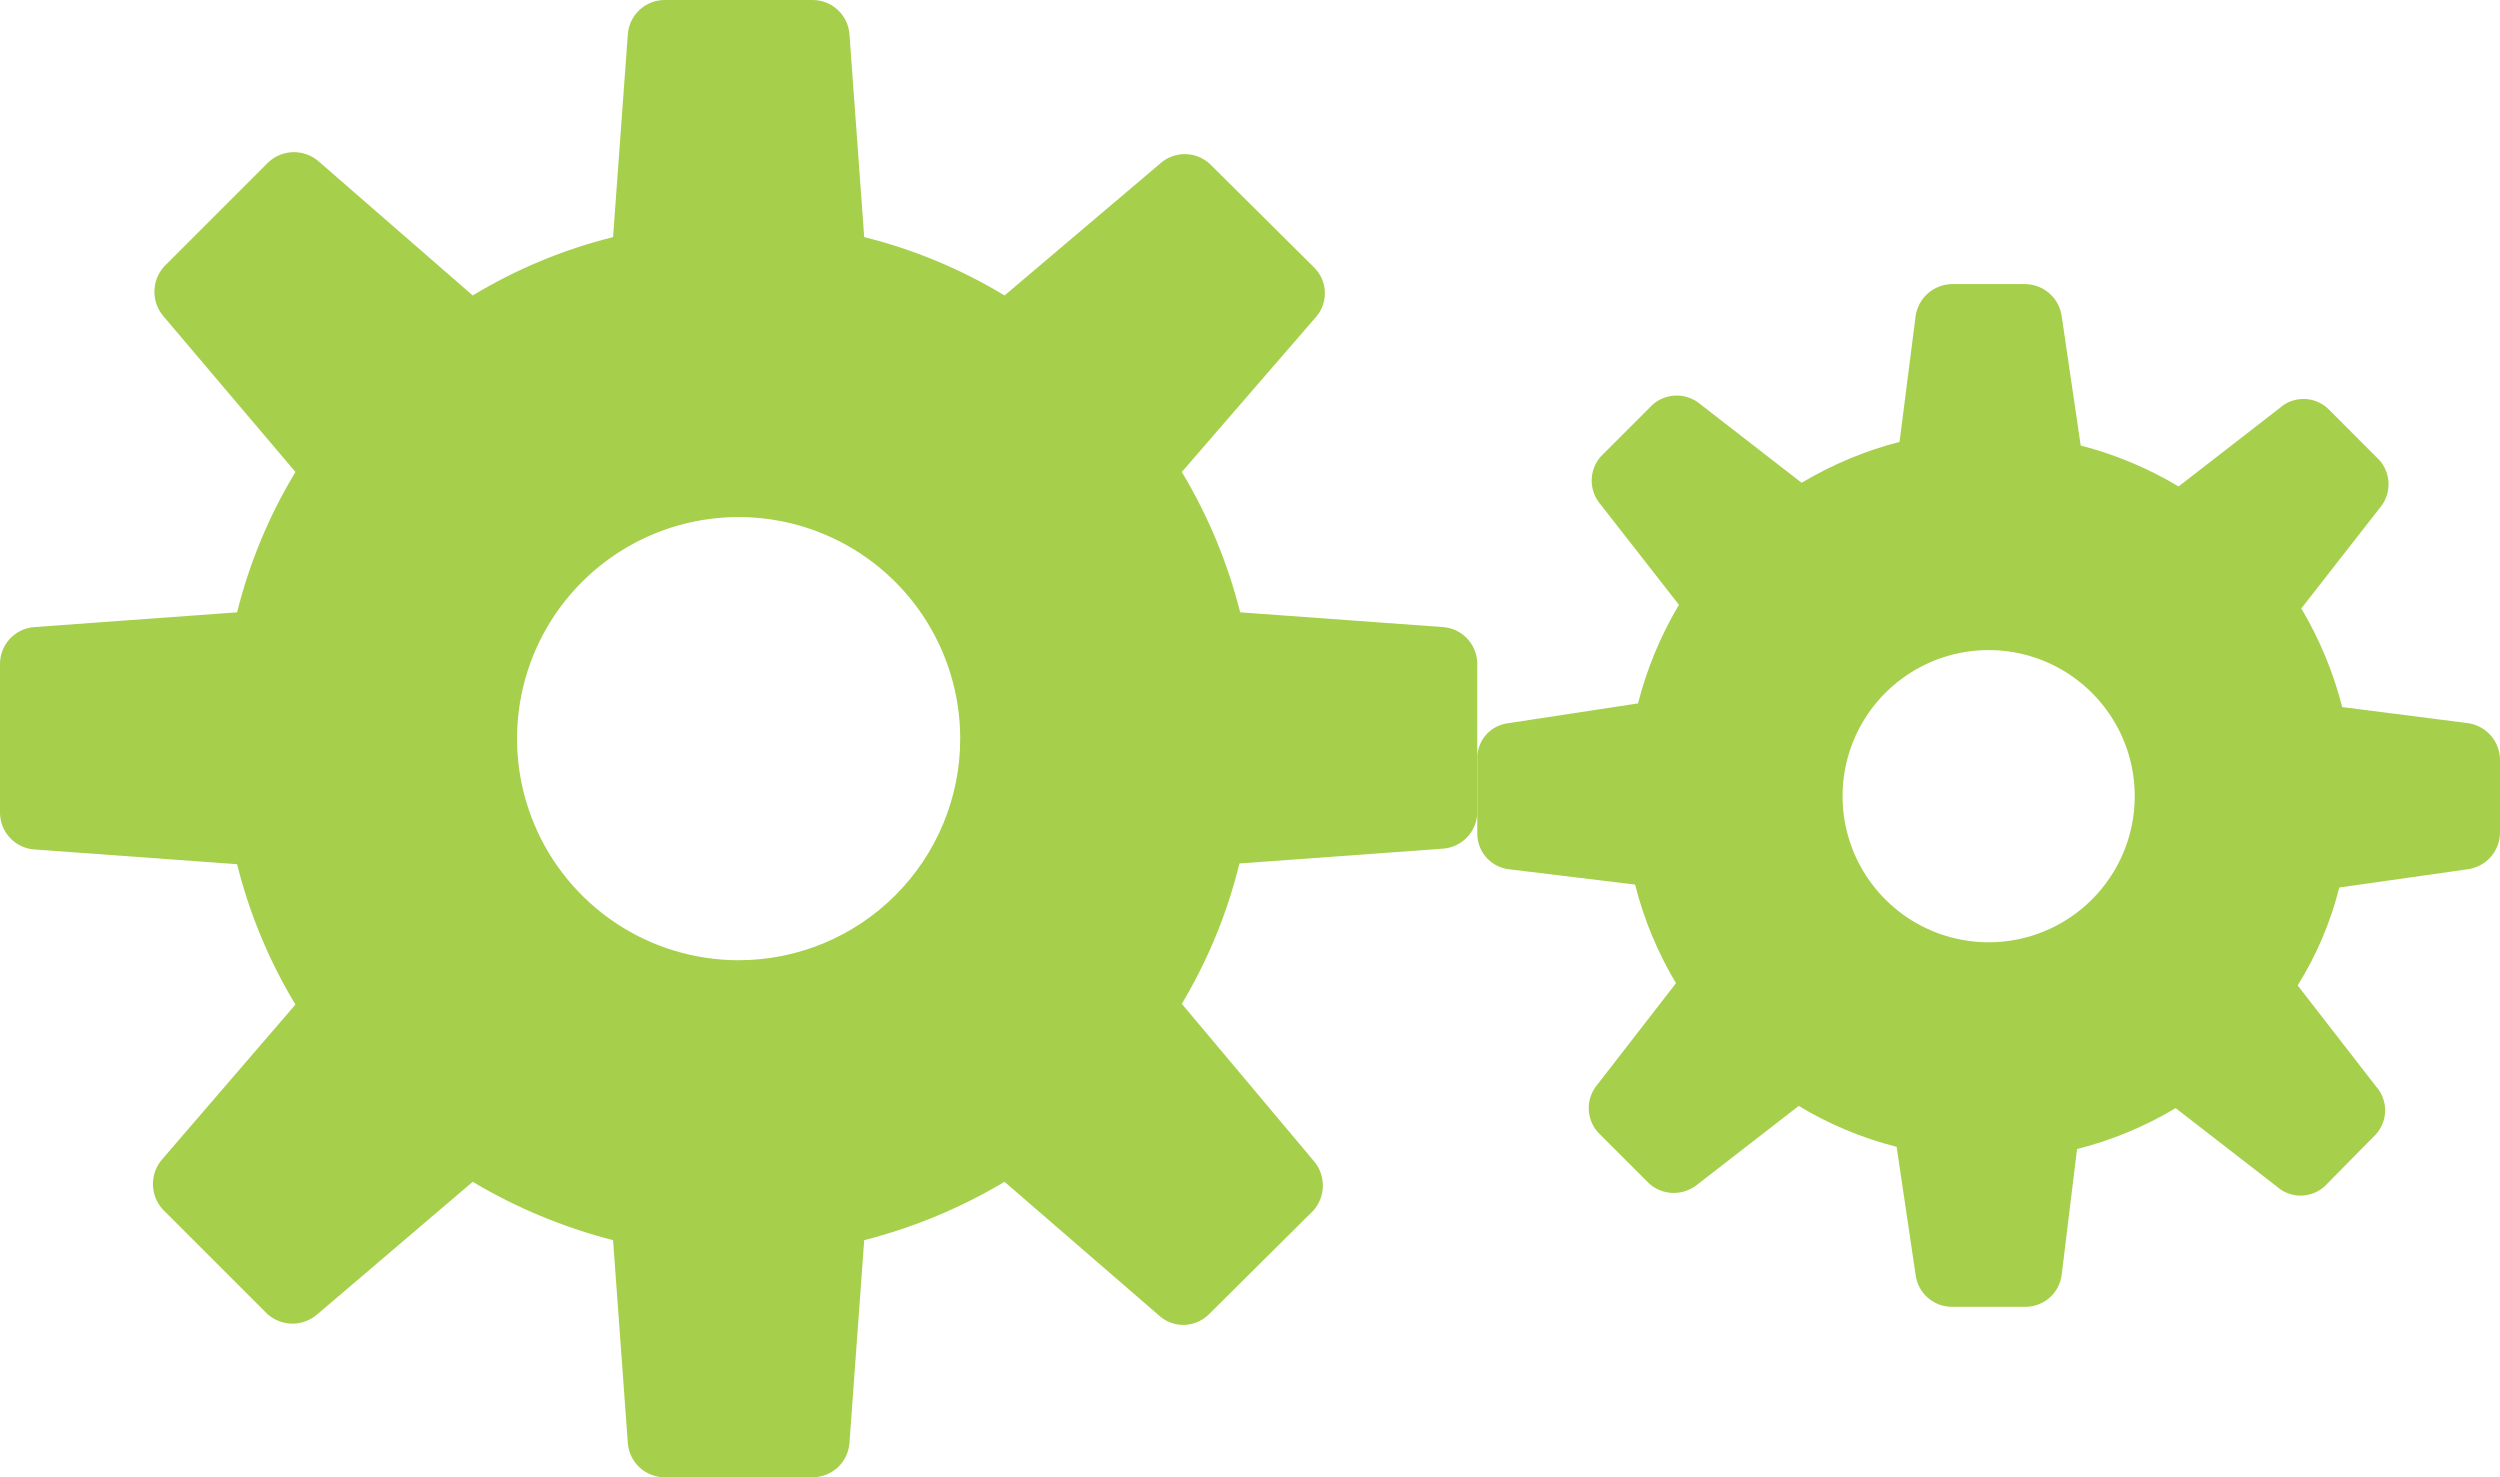 <svg width="88" height="52" viewBox="0 0 88 52" fill="none" xmlns="http://www.w3.org/2000/svg">
<path d="M50.804 22.074L43.654 21.554C43.216 19.815 42.524 18.151 41.6 16.614L46.28 11.206C46.508 10.969 46.636 10.652 46.636 10.322C46.636 9.992 46.508 9.675 46.28 9.438L42.588 5.772C42.347 5.549 42.032 5.425 41.704 5.425C41.376 5.425 41.06 5.549 40.82 5.772L35.36 10.4C33.825 9.472 32.16 8.779 30.42 8.346L29.9 1.196C29.874 0.87 29.725 0.565 29.484 0.343C29.243 0.122 28.927 -0.001 28.6 6.68336e-06H23.4C23.073 -0.001 22.757 0.122 22.516 0.343C22.275 0.565 22.126 0.87 22.1 1.196L21.58 8.346C19.84 8.779 18.174 9.472 16.64 10.4L11.232 5.694C10.989 5.477 10.674 5.356 10.348 5.356C10.022 5.356 9.707 5.477 9.464 5.694L5.772 9.386C5.555 9.629 5.435 9.944 5.435 10.27C5.435 10.596 5.555 10.911 5.772 11.154L10.4 16.614C9.472 18.148 8.779 19.814 8.346 21.554L1.196 22.074C0.865 22.101 0.557 22.253 0.335 22.499C0.112 22.746 -0.007 23.068 0 23.4V28.6C-0.001 28.927 0.122 29.243 0.344 29.484C0.565 29.725 0.87 29.874 1.196 29.9L8.346 30.42C8.779 32.16 9.472 33.826 10.4 35.36L5.72 40.794C5.503 41.037 5.383 41.352 5.383 41.678C5.383 42.004 5.503 42.319 5.72 42.562L9.412 46.254C9.655 46.471 9.97 46.592 10.296 46.592C10.622 46.592 10.937 46.471 11.18 46.254L16.64 41.6C18.18 42.518 19.844 43.209 21.58 43.654L22.1 50.804C22.126 51.13 22.275 51.435 22.516 51.657C22.757 51.878 23.073 52.001 23.4 52H28.6C28.927 52.001 29.243 51.878 29.484 51.657C29.725 51.435 29.874 51.13 29.9 50.804L30.42 43.654C32.156 43.209 33.82 42.518 35.36 41.6L40.768 46.28C41.005 46.509 41.322 46.637 41.652 46.637C41.981 46.637 42.298 46.509 42.536 46.28L46.228 42.614C46.445 42.371 46.565 42.056 46.565 41.73C46.565 41.404 46.445 41.089 46.228 40.846L41.6 35.334C42.52 33.798 43.203 32.133 43.628 30.394L50.778 29.874C51.104 29.854 51.411 29.712 51.638 29.476C51.865 29.24 51.994 28.927 52 28.6V23.4C52.007 23.068 51.888 22.746 51.665 22.499C51.443 22.253 51.135 22.101 50.804 22.074ZM26 33.8C24.457 33.8 22.949 33.343 21.667 32.486C20.384 31.628 19.384 30.41 18.794 28.985C18.203 27.56 18.049 25.991 18.35 24.478C18.651 22.965 19.394 21.575 20.485 20.485C21.576 19.394 22.965 18.651 24.478 18.35C25.991 18.049 27.56 18.203 28.985 18.794C30.41 19.384 31.628 20.384 32.485 21.667C33.342 22.949 33.8 24.457 33.8 26C33.8 28.069 32.978 30.053 31.515 31.515C30.053 32.978 28.069 33.8 26 33.8Z" fill="#A6CF4C"/>
<path d="M86.869 25.454L82.446 24.889C82.134 23.669 81.649 22.5 81.006 21.417L83.757 17.894C83.963 17.66 84.077 17.358 84.077 17.046C84.077 16.733 83.963 16.432 83.757 16.197L81.932 14.371C81.7 14.16 81.397 14.043 81.083 14.043C80.769 14.043 80.467 14.16 80.235 14.371L76.686 17.123C75.612 16.48 74.452 15.995 73.241 15.683L72.572 11.131C72.529 10.82 72.375 10.534 72.139 10.327C71.903 10.119 71.601 10.003 71.286 10H68.715C68.401 10.003 68.098 10.119 67.862 10.327C67.626 10.534 67.472 10.82 67.429 11.131L66.864 15.554C65.652 15.867 64.492 16.352 63.418 16.994L59.87 14.243C59.635 14.037 59.333 13.923 59.021 13.923C58.709 13.923 58.407 14.037 58.173 14.243L56.347 16.069C56.141 16.303 56.027 16.605 56.027 16.917C56.027 17.229 56.141 17.531 56.347 17.766L59.098 21.289C58.455 22.371 57.971 23.54 57.658 24.76L53.107 25.454C52.793 25.487 52.504 25.638 52.298 25.877C52.093 26.116 51.986 26.425 52.001 26.74V29.311C51.993 29.625 52.101 29.93 52.306 30.168C52.51 30.406 52.796 30.559 53.107 30.597L57.555 31.137C57.863 32.358 58.348 33.528 58.995 34.608L56.244 38.157C56.038 38.392 55.924 38.693 55.924 39.006C55.924 39.318 56.038 39.62 56.244 39.854L58.07 41.68C58.307 41.881 58.607 41.992 58.918 41.992C59.229 41.992 59.53 41.881 59.767 41.68L63.315 38.928C64.386 39.576 65.548 40.061 66.761 40.368L67.429 44.868C67.467 45.182 67.619 45.471 67.856 45.679C68.094 45.888 68.399 46.002 68.715 46H71.286C71.602 46.002 71.908 45.888 72.145 45.679C72.382 45.471 72.534 45.182 72.572 44.868L73.112 40.446C74.333 40.138 75.503 39.653 76.583 39.006L80.132 41.757C80.364 41.968 80.666 42.086 80.98 42.086C81.294 42.086 81.597 41.968 81.829 41.757L83.629 39.931C83.84 39.699 83.957 39.397 83.957 39.083C83.957 38.769 83.84 38.466 83.629 38.234L80.877 34.686C81.543 33.621 82.038 32.458 82.343 31.24L86.869 30.597C87.18 30.554 87.466 30.4 87.673 30.165C87.881 29.928 87.997 29.626 88 29.311V26.74C87.997 26.426 87.881 26.123 87.673 25.887C87.466 25.651 87.18 25.497 86.869 25.454ZM70.001 33.169C68.984 33.169 67.989 32.867 67.144 32.302C66.298 31.737 65.639 30.933 65.249 29.994C64.86 29.054 64.758 28.02 64.957 27.022C65.155 26.025 65.645 25.108 66.364 24.389C67.084 23.67 68 23.18 68.997 22.982C69.995 22.783 71.029 22.885 71.969 23.274C72.908 23.664 73.712 24.323 74.277 25.169C74.842 26.014 75.143 27.009 75.143 28.026C75.143 29.39 74.602 30.698 73.637 31.662C72.673 32.627 71.365 33.169 70.001 33.169Z" fill="#A6CF4C"/>
</svg>
